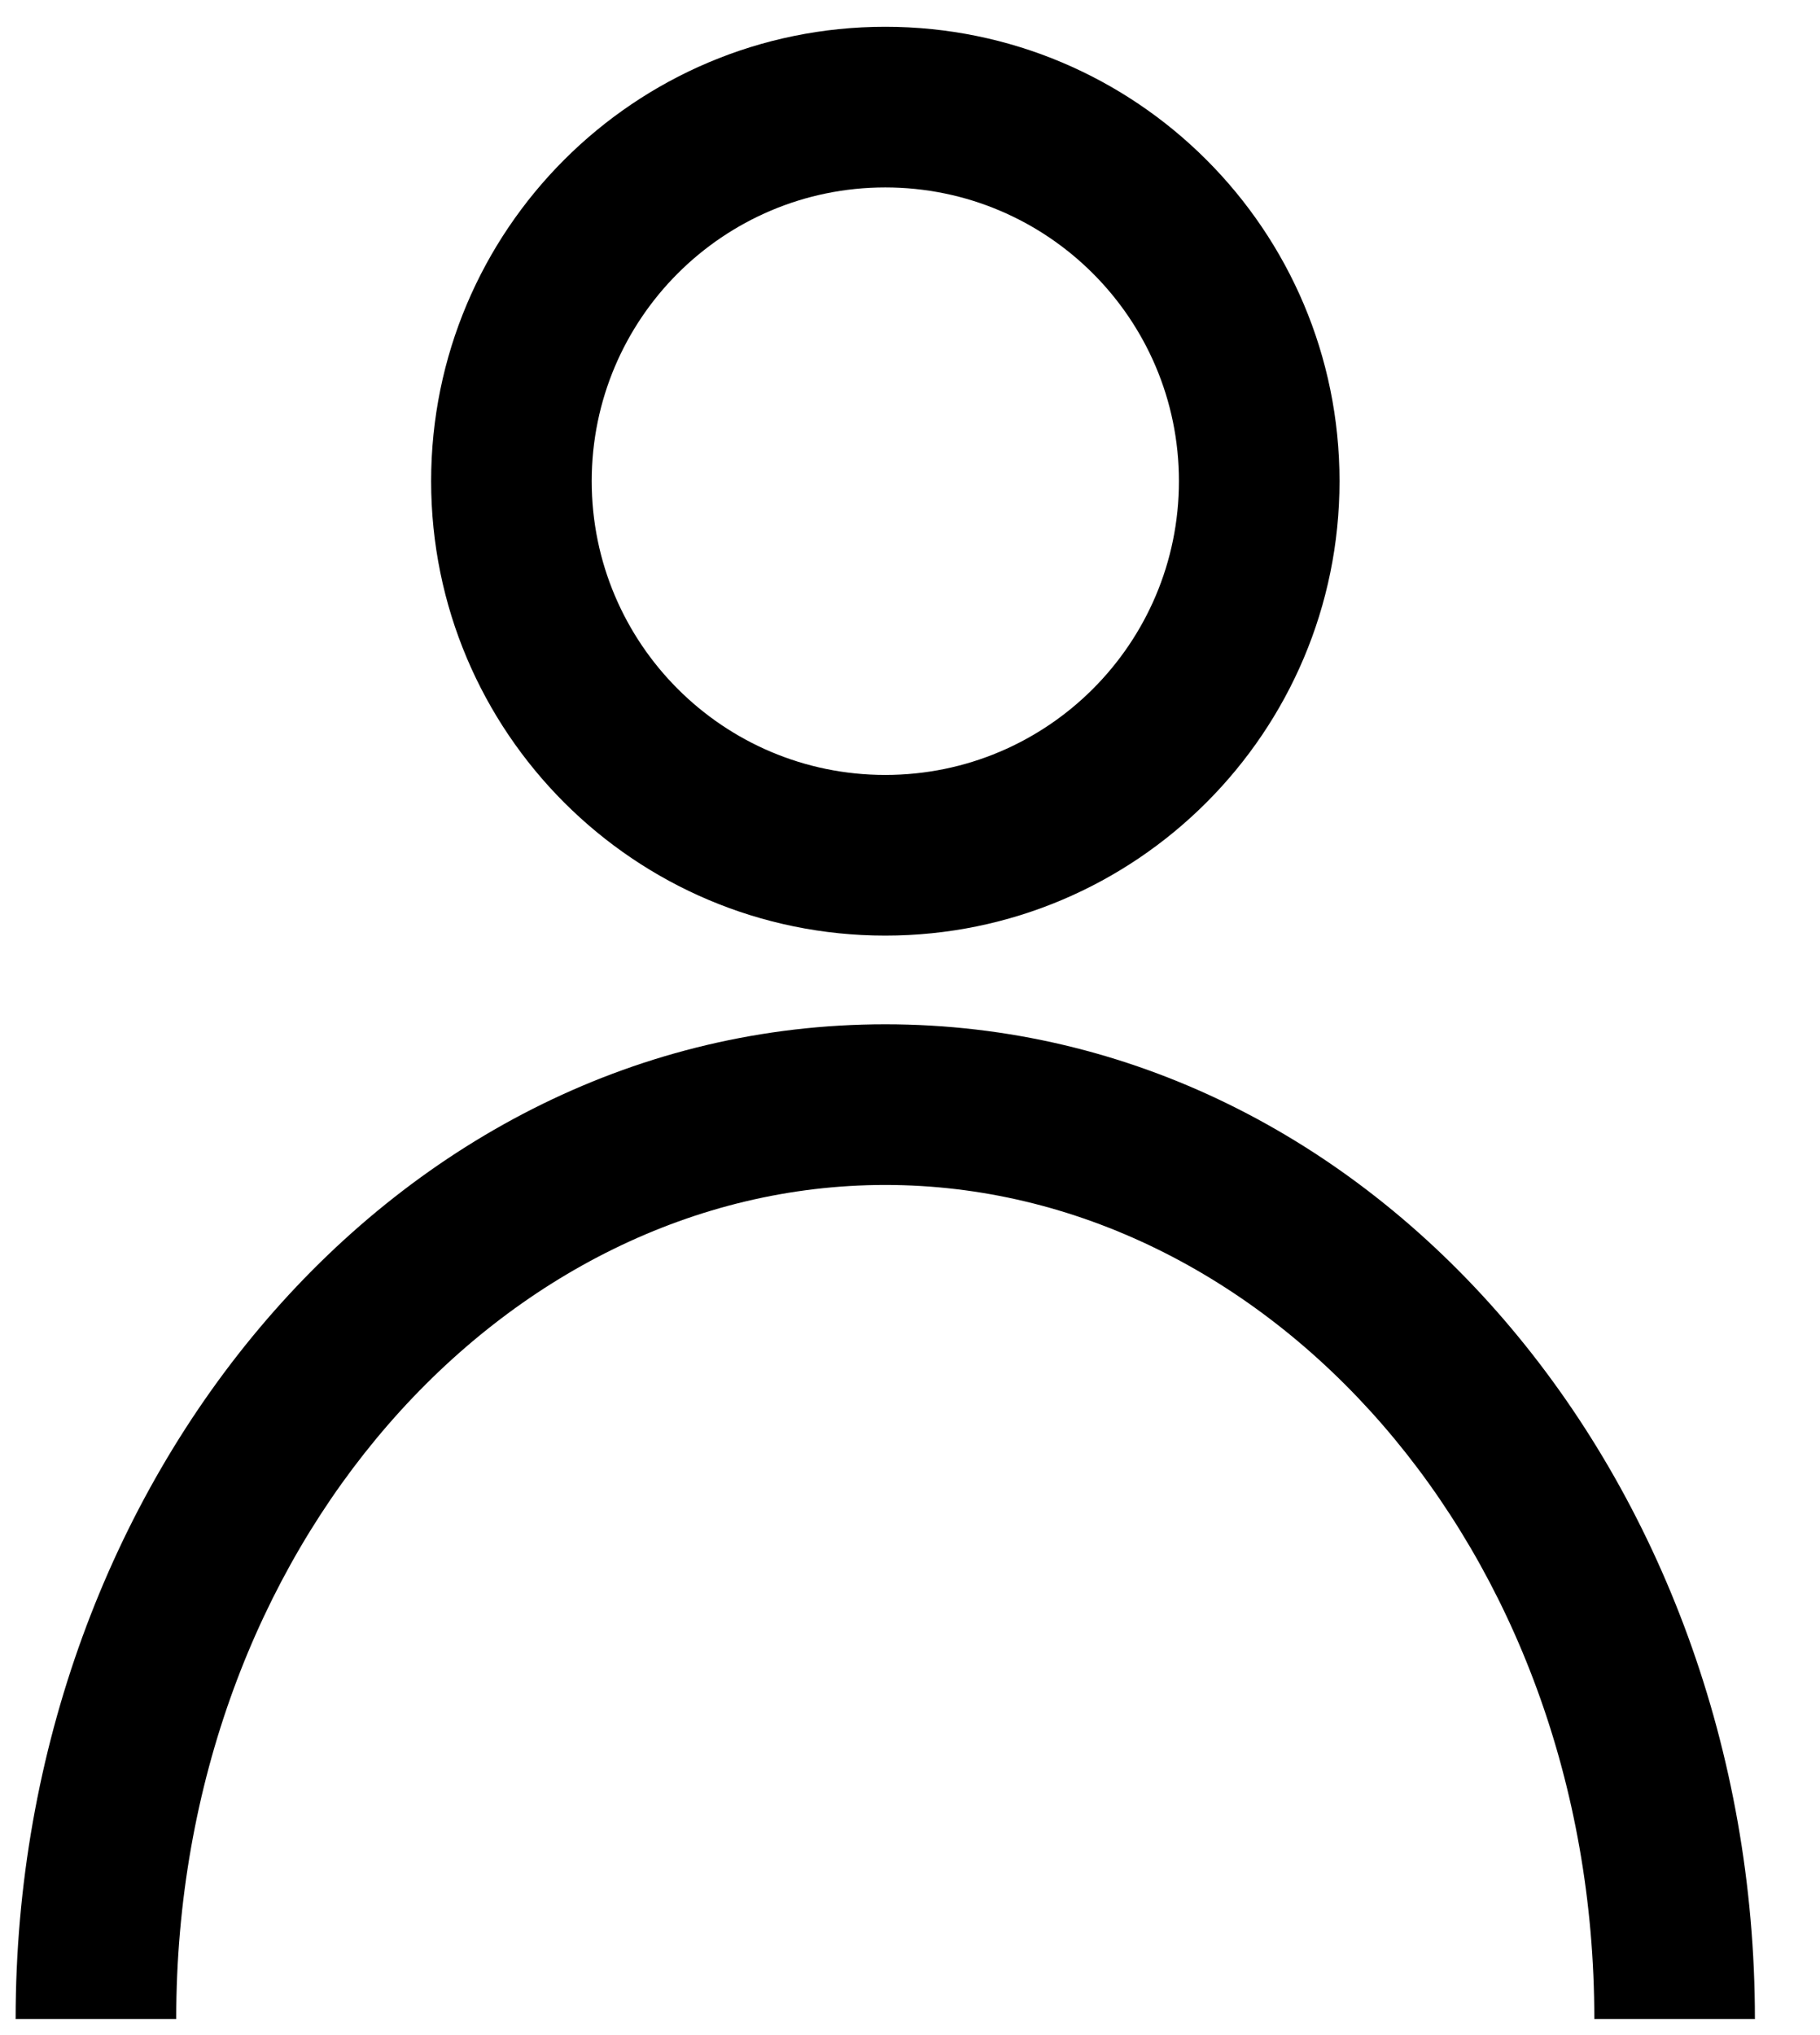 <svg width="17" height="19" viewBox="0 0 17 19" fill="none" xmlns="http://www.w3.org/2000/svg">
    <path fill-rule="evenodd" clip-rule="evenodd" d="M8.269 1.75C6.755 1.75 5.527 2.978 5.527 4.492C5.527 6.007 6.755 7.235 8.269 7.235C9.784 7.235 11.012 6.007 11.012 4.492C11.012 2.978 9.784 1.75 8.269 1.75ZM4.027 4.492C4.027 2.149 5.926 0.25 8.269 0.25C10.612 0.25 12.512 2.149 12.512 4.492C12.512 6.835 10.612 8.735 8.269 8.735C5.926 8.735 4.027 6.835 4.027 4.492Z" fill="black" />
    <path fill-rule="evenodd" clip-rule="evenodd" d="M8.269 11.063C4.711 11.063 1.646 14.442 1.646 18.85H0.146C0.146 13.828 3.684 9.563 8.269 9.563C12.855 9.563 16.392 13.828 16.392 18.85H14.892C14.892 14.442 11.828 11.063 8.269 11.063Z" fill="black" />
</svg>
    